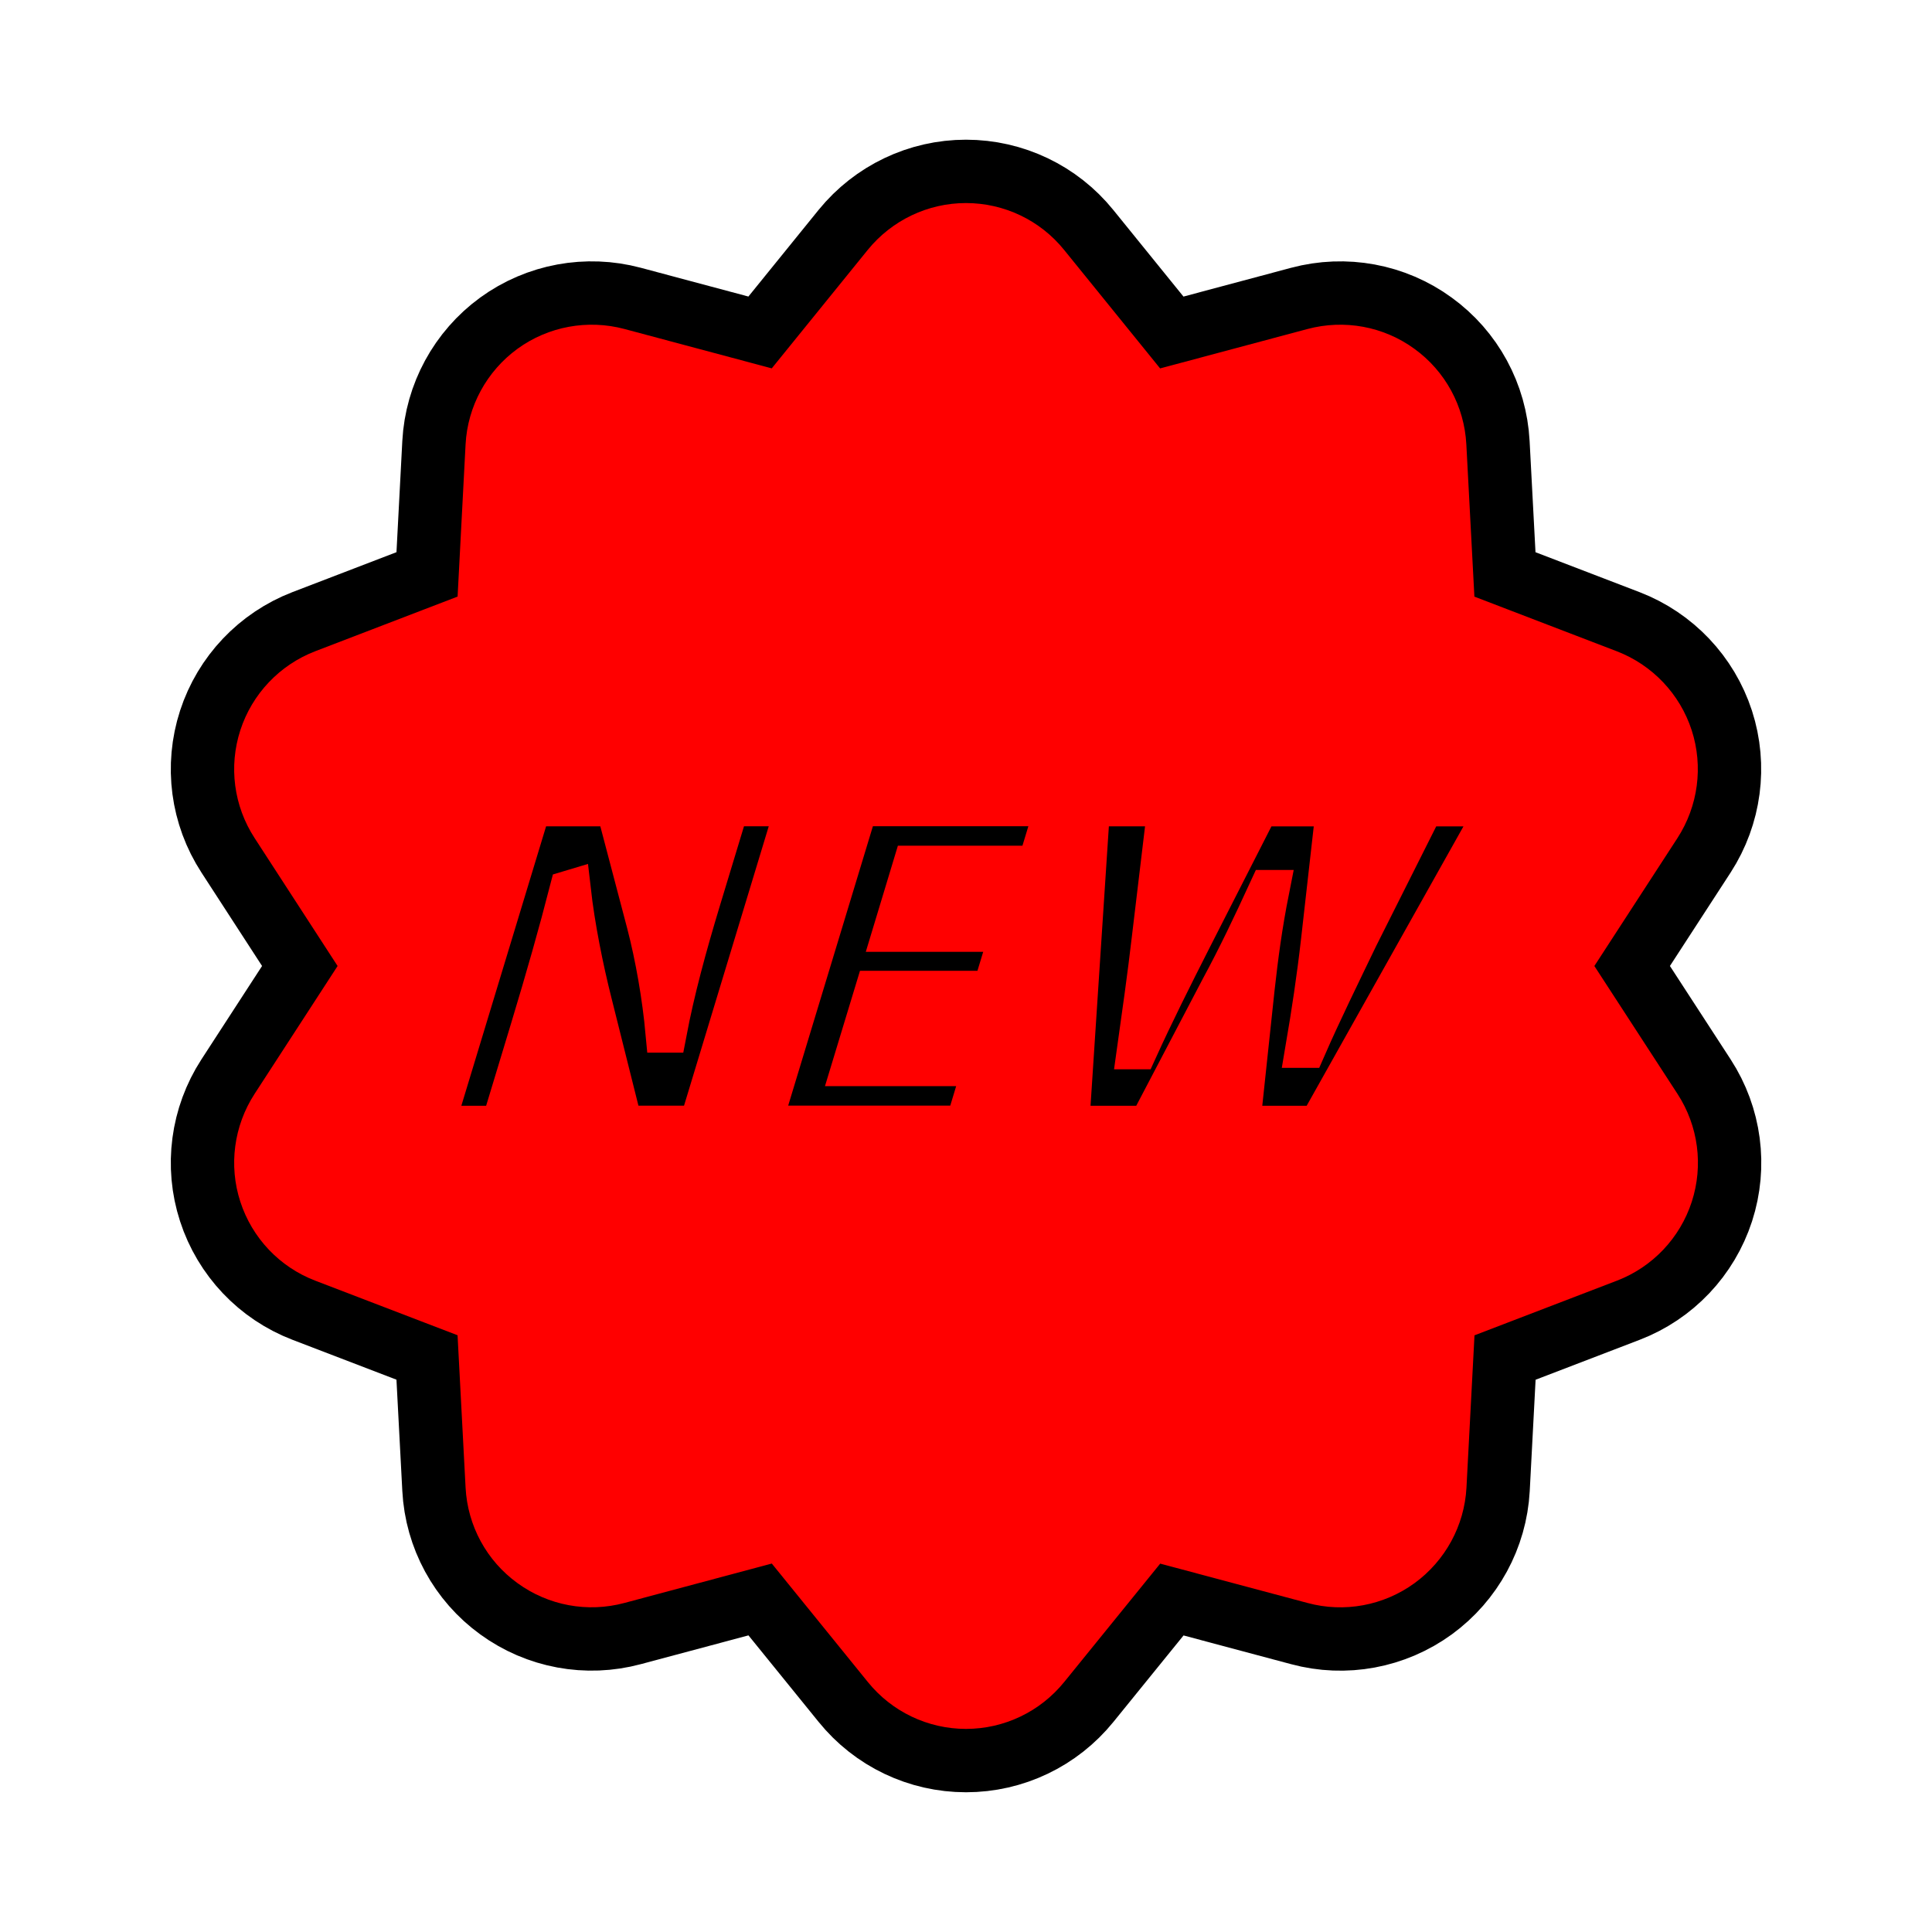 <!DOCTYPE svg PUBLIC "-//W3C//DTD SVG 1.1//EN" "http://www.w3.org/Graphics/SVG/1.1/DTD/svg11.dtd">
<!-- Uploaded to: SVG Repo, www.svgrepo.com, Transformed by: SVG Repo Mixer Tools -->
<svg fill="#ff0000" version="1.1" id="Capa_1" xmlns="http://www.w3.org/2000/svg" xmlns:xlink="http://www.w3.org/1999/xlink" width="64px" height="64px" viewBox="-5.61 -5.61 48.62 48.62" xml:space="preserve" stroke="#ff0000">
<g id="SVGRepo_bgCarrier" stroke-width="0"/>
<g id="SVGRepo_tracerCarrier" stroke-linecap="round" stroke-linejoin="round" stroke="#000000" stroke-width="4.189"> <g> <path d="M33.917,18.7l2.268-3.492c0.438-0.678,0.551-1.518,0.302-2.287c-0.25-0.768-0.833-1.383-1.587-1.674l-3.888-1.492 l-0.22-4.158c-0.043-0.807-0.446-1.551-1.101-2.024c-0.653-0.476-1.486-0.629-2.269-0.42l-4.021,1.075L20.78,0.993 C20.273,0.365,19.508,0,18.699,0c-0.808,0-1.571,0.365-2.082,0.992l-2.621,3.235L9.975,3.152c-0.778-0.207-1.613-0.056-2.268,0.42 C7.054,4.048,6.649,4.793,6.606,5.598L6.388,9.754l-3.887,1.492c-0.754,0.291-1.337,0.906-1.587,1.674 c-0.25,0.771-0.139,1.609,0.302,2.287L3.482,18.7l-2.267,3.492c-0.439,0.678-0.551,1.518-0.302,2.284 c0.25,0.771,0.833,1.386,1.587,1.675l3.887,1.491l0.219,4.158c0.042,0.81,0.447,1.553,1.101,2.026 c0.654,0.476,1.487,0.631,2.269,0.42l4.021-1.075l2.621,3.233c0.509,0.63,1.273,0.995,2.082,0.995s1.572-0.365,2.082-0.994 l2.621-3.232l4.021,1.074c0.778,0.211,1.612,0.057,2.269-0.42c0.653-0.477,1.058-1.219,1.102-2.025l0.219-4.158l3.888-1.492 c0.754-0.289,1.337-0.904,1.587-1.674c0.249-0.77,0.138-1.607-0.302-2.285L33.917,18.7z M10.067,22.717l-0.776-3.099 c-0.216-0.858-0.426-1.895-0.533-2.836l-0.04,0.012c-0.273,1.062-0.593,2.191-0.99,3.503l-0.733,2.42H5.326l2.436-8.032h2.121 l0.775,2.943c0.221,0.847,0.394,1.847,0.477,2.753h0.036c0.202-1.062,0.495-2.146,0.859-3.349l0.712-2.348h1.668l-2.435,8.031 h-1.908V22.717z M20.491,16.173h-3.134l-0.505,1.67h2.955l-0.448,1.477h-2.956l-0.578,1.904h3.301l-0.451,1.49h-5.124l2.435-8.031 h4.958L20.491,16.173z M27.566,22.717h-1.966l0.368-3.455c0.091-0.812,0.188-1.562,0.37-2.479h-0.023 c-0.416,0.904-0.779,1.668-1.217,2.479l-1.811,3.455H21.3l0.527-8.032h1.942l-0.396,3.313c-0.11,0.953-0.258,1.99-0.372,2.801 h0.023c0.395-0.869,0.877-1.834,1.38-2.823l1.676-3.289h1.931l-0.382,3.385c-0.107,0.939-0.237,1.799-0.389,2.691h0.022 c0.391-0.895,0.854-1.834,1.312-2.788l1.651-3.289h1.848L27.566,22.717z"/> </g> </g>
<g id="SVGRepo_iconCarrier"> <g> <path d="M33.917,18.7l2.268-3.492c0.438-0.678,0.551-1.518,0.302-2.287c-0.25-0.768-0.833-1.383-1.587-1.674l-3.888-1.492 l-0.22-4.158c-0.043-0.807-0.446-1.551-1.101-2.024c-0.653-0.476-1.486-0.629-2.269-0.42l-4.021,1.075L20.78,0.993 C20.273,0.365,19.508,0,18.699,0c-0.808,0-1.571,0.365-2.082,0.992l-2.621,3.235L9.975,3.152c-0.778-0.207-1.613-0.056-2.268,0.42 C7.054,4.048,6.649,4.793,6.606,5.598L6.388,9.754l-3.887,1.492c-0.754,0.291-1.337,0.906-1.587,1.674 c-0.25,0.771-0.139,1.609,0.302,2.287L3.482,18.7l-2.267,3.492c-0.439,0.678-0.551,1.518-0.302,2.284 c0.25,0.771,0.833,1.386,1.587,1.675l3.887,1.491l0.219,4.158c0.042,0.81,0.447,1.553,1.101,2.026 c0.654,0.476,1.487,0.631,2.269,0.42l4.021-1.075l2.621,3.233c0.509,0.63,1.273,0.995,2.082,0.995s1.572-0.365,2.082-0.994 l2.621-3.232l4.021,1.074c0.778,0.211,1.612,0.057,2.269-0.42c0.653-0.477,1.058-1.219,1.102-2.025l0.219-4.158l3.888-1.492 c0.754-0.289,1.337-0.904,1.587-1.674c0.249-0.77,0.138-1.607-0.302-2.285L33.917,18.7z M10.067,22.717l-0.776-3.099 c-0.216-0.858-0.426-1.895-0.533-2.836l-0.04,0.012c-0.273,1.062-0.593,2.191-0.99,3.503l-0.733,2.42H5.326l2.436-8.032h2.121 l0.775,2.943c0.221,0.847,0.394,1.847,0.477,2.753h0.036c0.202-1.062,0.495-2.146,0.859-3.349l0.712-2.348h1.668l-2.435,8.031 h-1.908V22.717z M20.491,16.173h-3.134l-0.505,1.67h2.955l-0.448,1.477h-2.956l-0.578,1.904h3.301l-0.451,1.49h-5.124l2.435-8.031 h4.958L20.491,16.173z M27.566,22.717h-1.966l0.368-3.455c0.091-0.812,0.188-1.562,0.37-2.479h-0.023 c-0.416,0.904-0.779,1.668-1.217,2.479l-1.811,3.455H21.3l0.527-8.032h1.942l-0.396,3.313c-0.11,0.953-0.258,1.99-0.372,2.801 h0.023c0.395-0.869,0.877-1.834,1.38-2.823l1.676-3.289h1.931l-0.382,3.385c-0.107,0.939-0.237,1.799-0.389,2.691h0.022 c0.391-0.895,0.854-1.834,1.312-2.788l1.651-3.289h1.848L27.566,22.717z"/> </g> </g>
</svg>